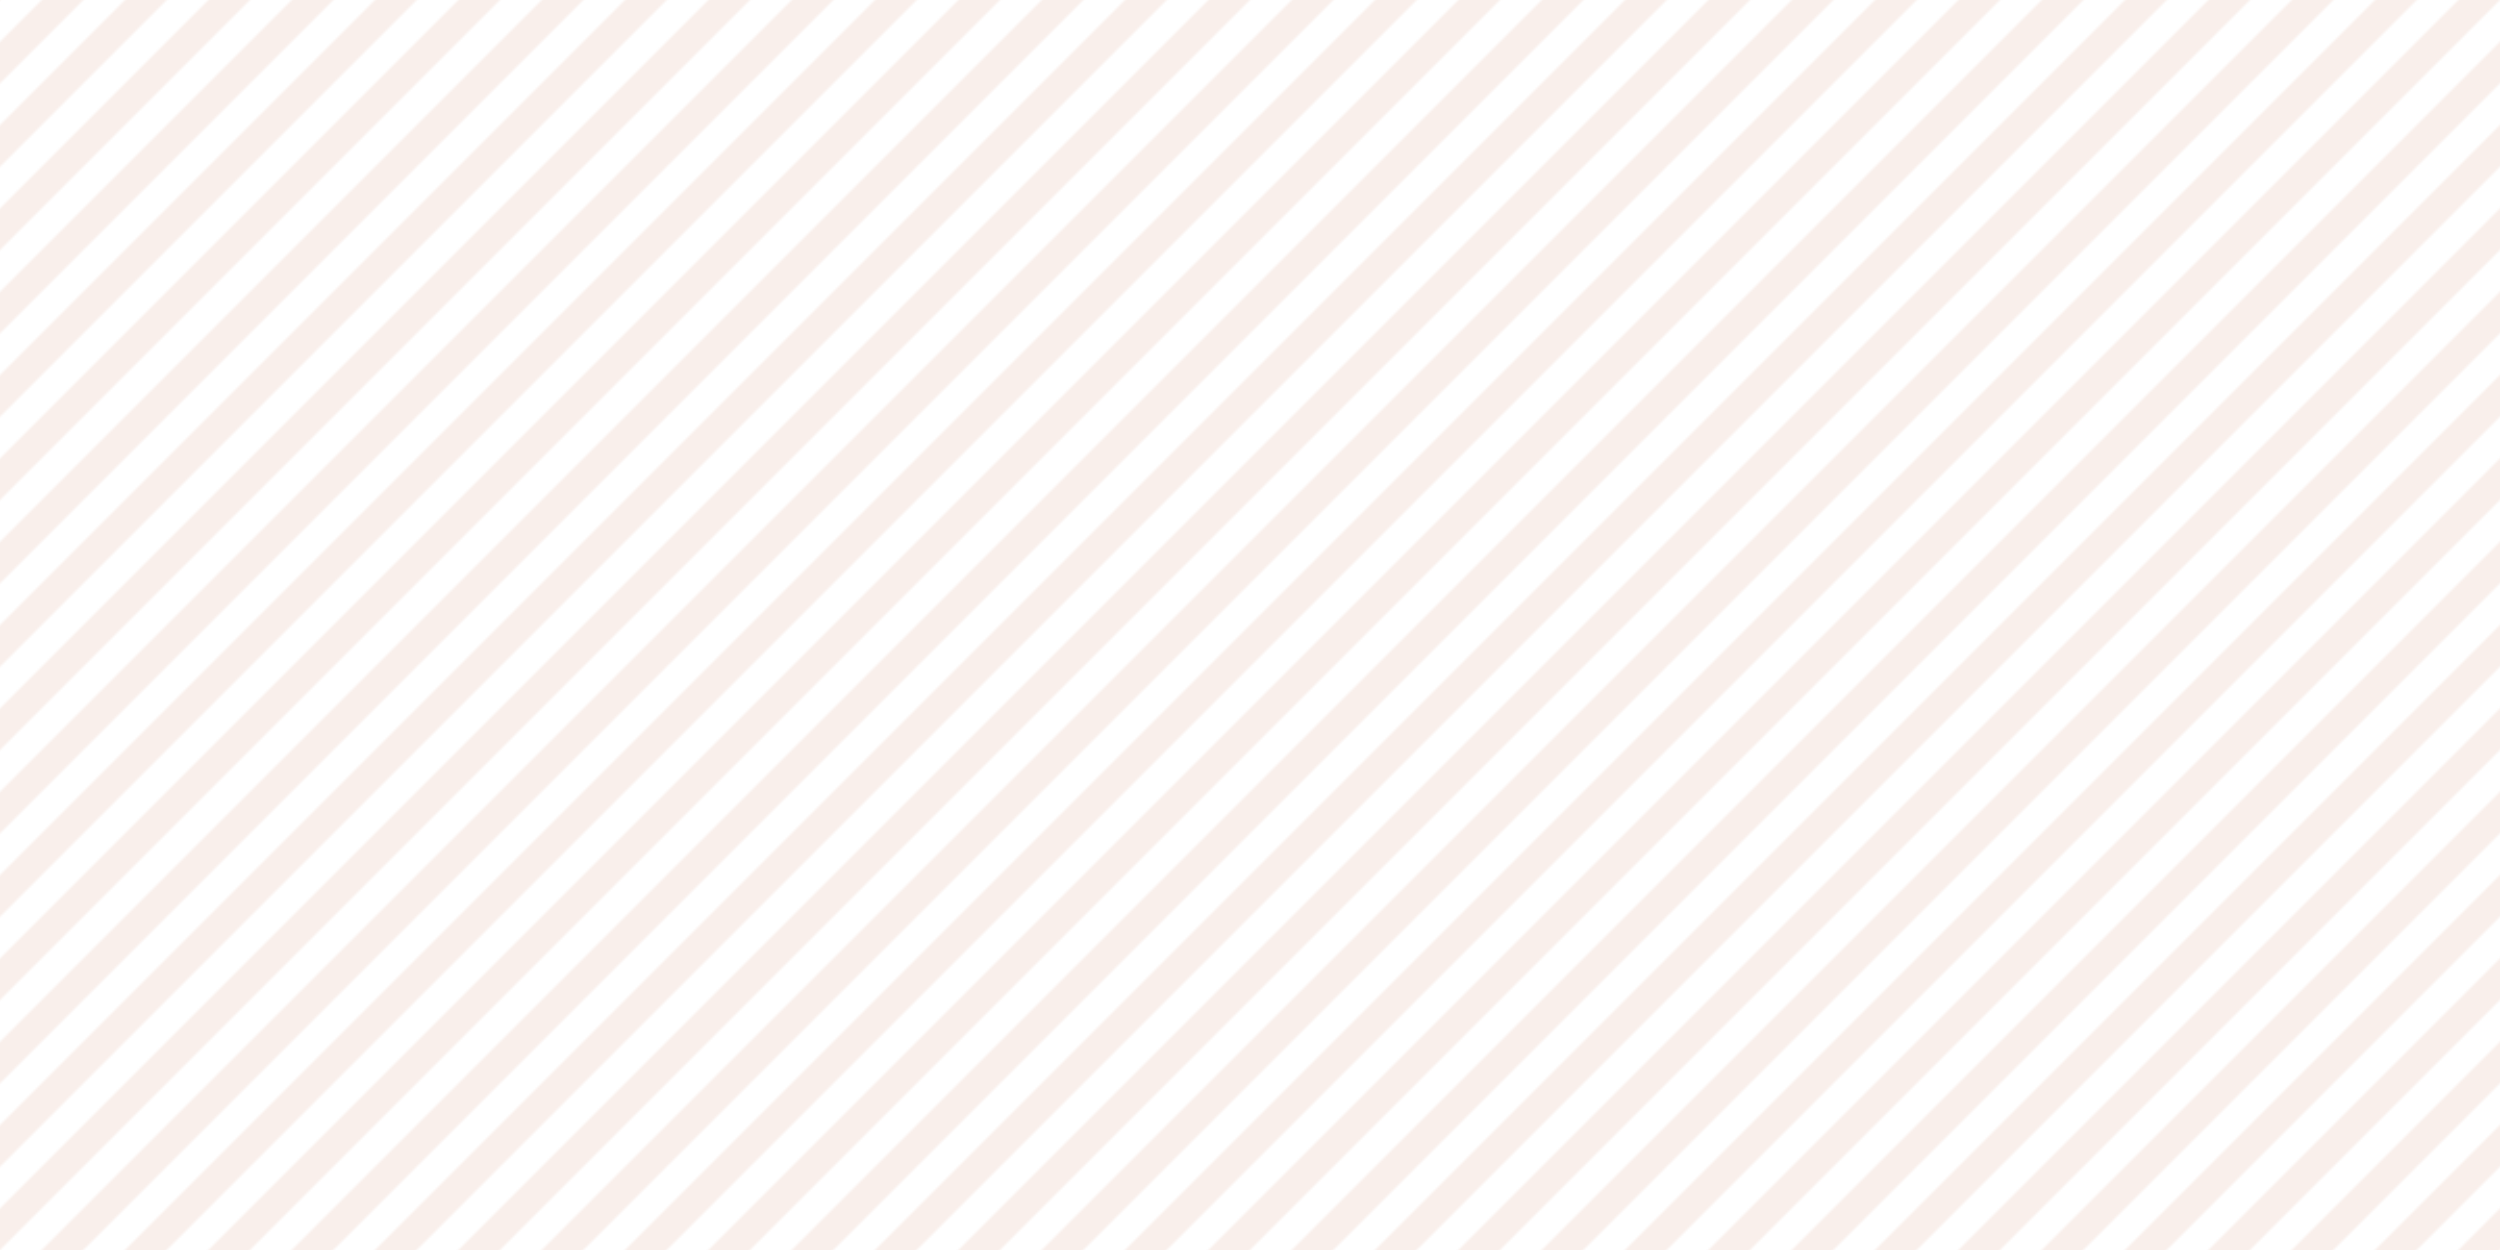 <svg width='1200' height='600' viewBox='0 0 1200 600' xmlns='http://www.w3.org/2000/svg'>
  <defs>
    <pattern id="lines" width='40' height='40' patternUnits='userSpaceOnUse'>
      <g fill='#C75D32' fill-opacity='0.1' fill-rule='evenodd'>
        <path d='M0 40L40 0H20L0 20M40 40V20L20 40'/>
      </g>
    </pattern>
  </defs>
  <rect width='100%' height='100%' fill='url(#lines)'/>
</svg>